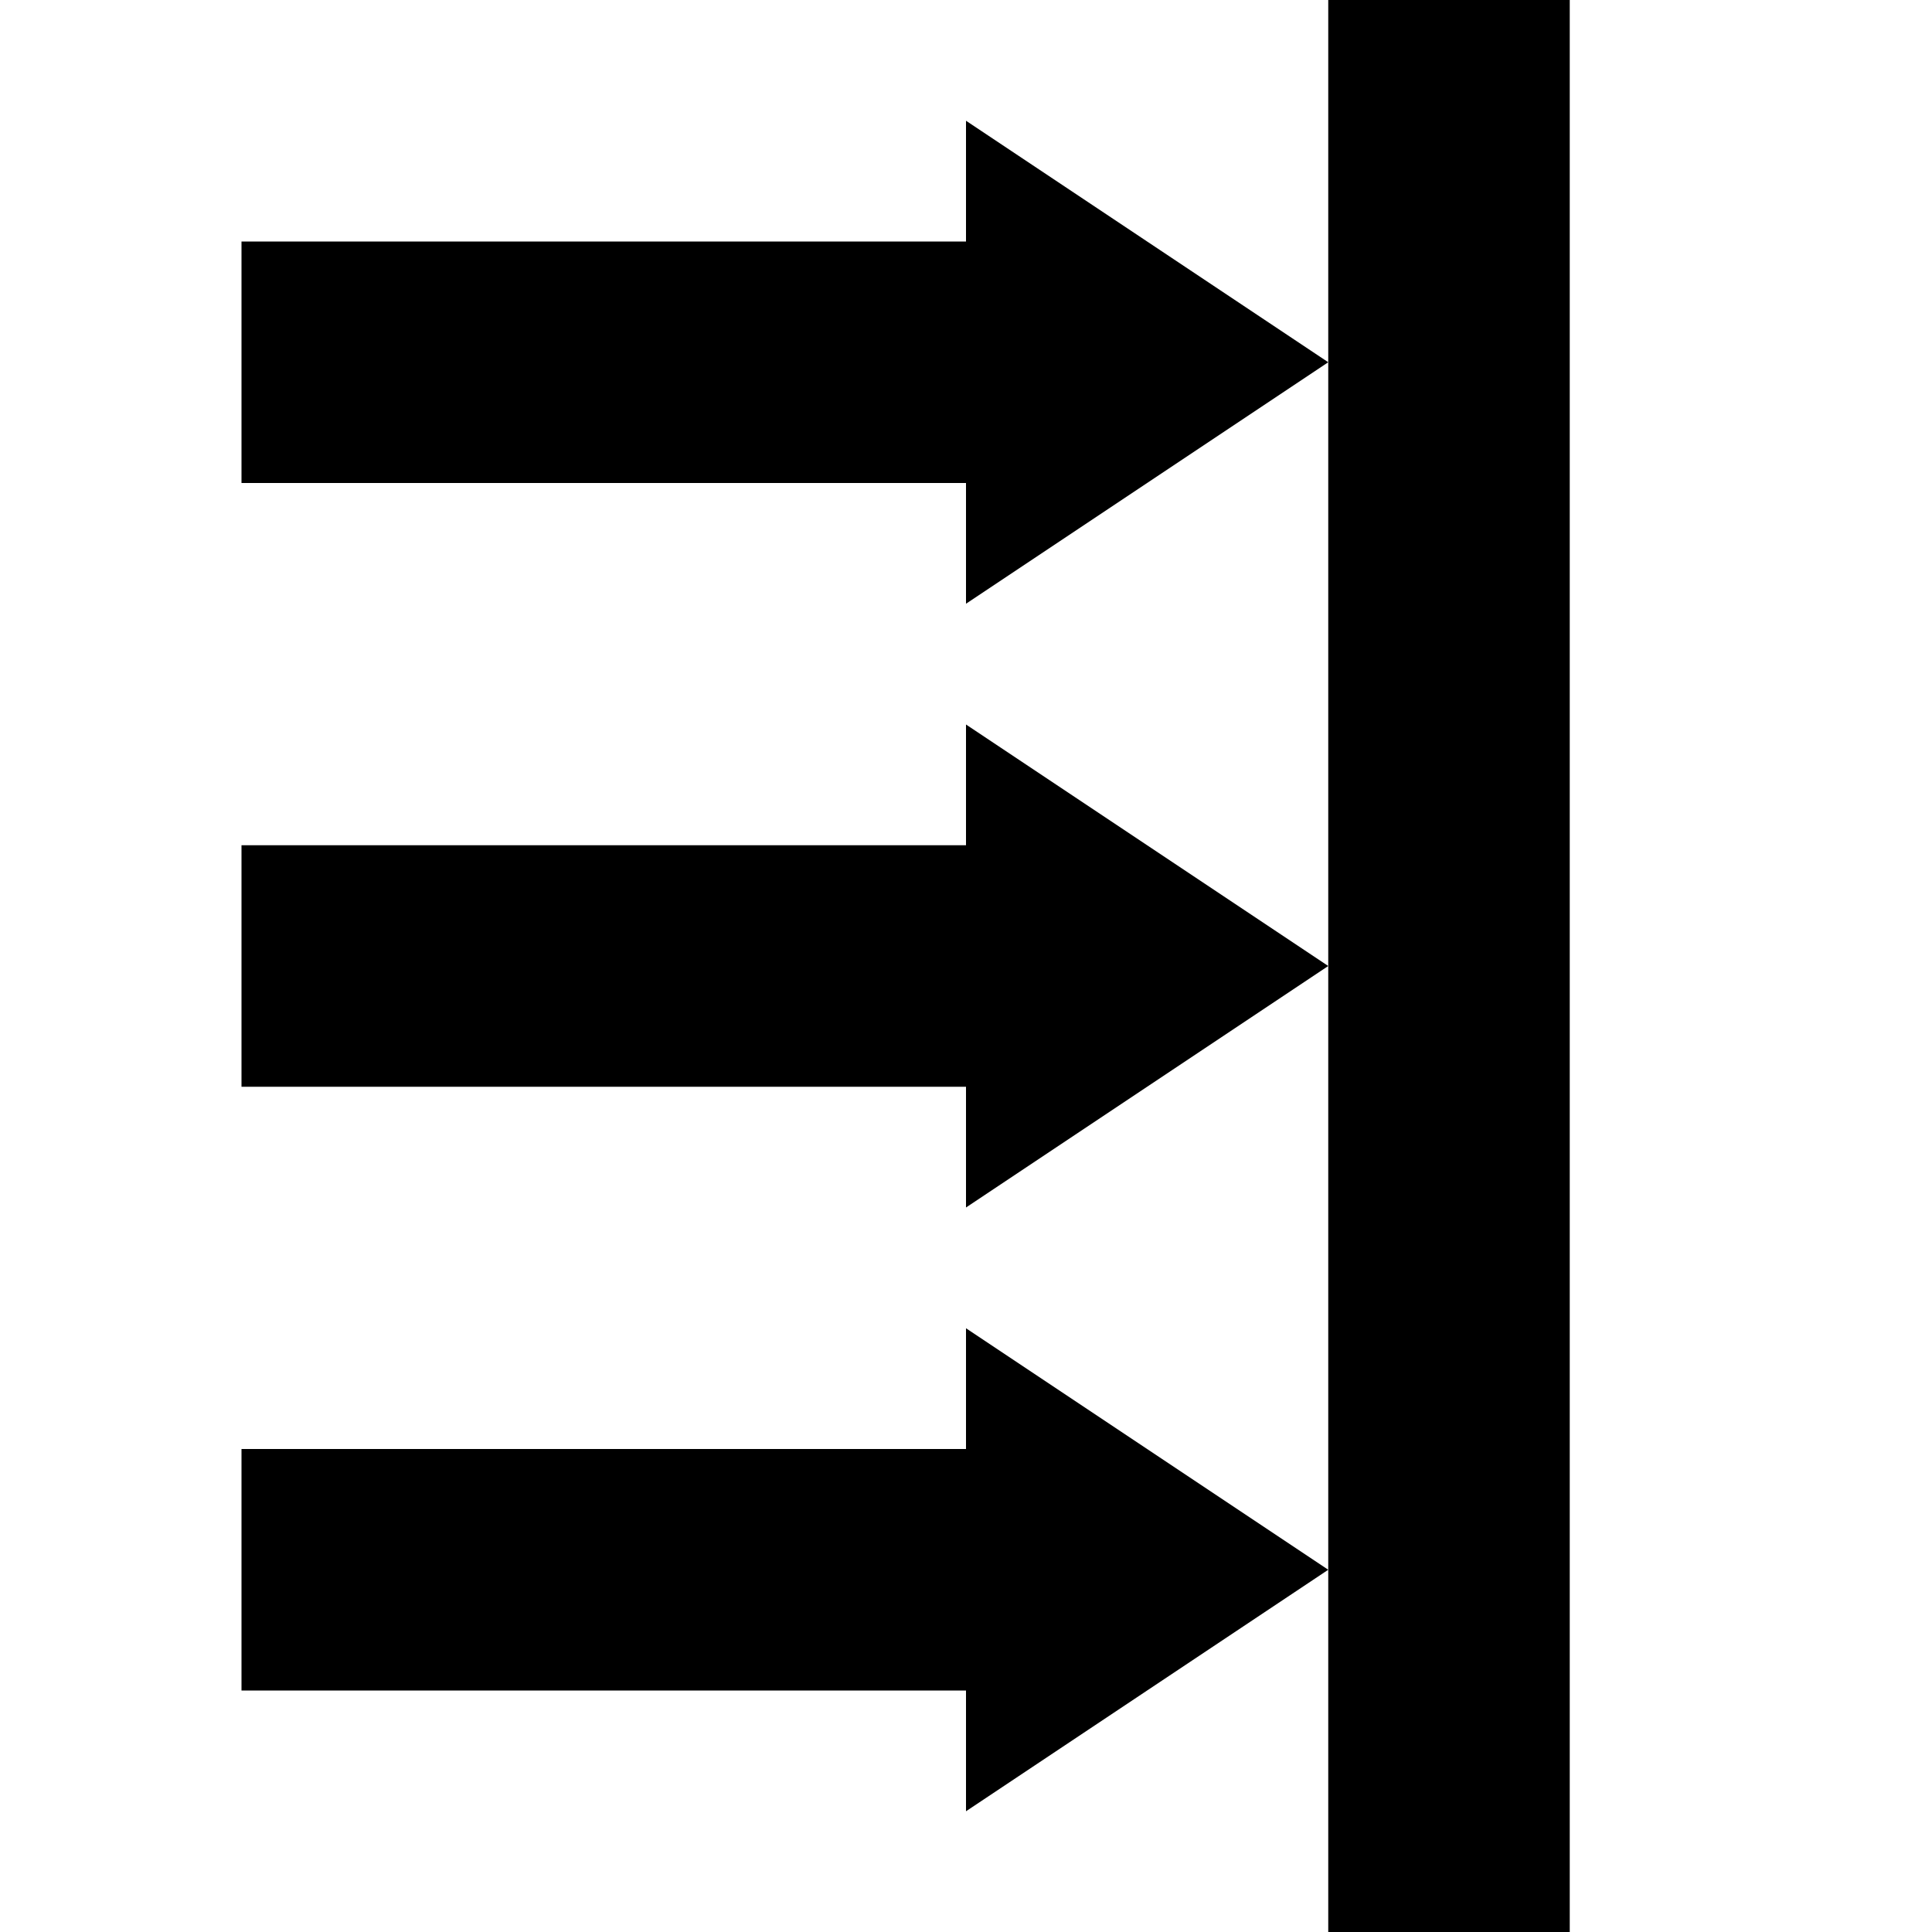 <?xml version="1.0" encoding="utf-8"?>
<!-- Generator: Adobe Illustrator 21.1.0, SVG Export Plug-In . SVG Version: 6.00 Build 0)  -->
<svg version="1.1" id="Layer_1" xmlns="http://www.w3.org/2000/svg" xmlns:xlink="http://www.w3.org/1999/xlink" x="0px" y="0px"
	   viewBox="0 0 16 16" style="enable-background:new 0 0 16 16;" xml:space="preserve">
<polygon points="8,6 11,8 8,10 8,9 2,9 2,7 8,7 "/>
<polygon points="8,11 11,13 8,15 8,14 2,14 2,12 8,12 "/>
<rect x="11" width="2" height="16"/>
<polygon points="8,1 11,3 8,5 8,4 2,4 2,2 8,2 "/>
</svg>
